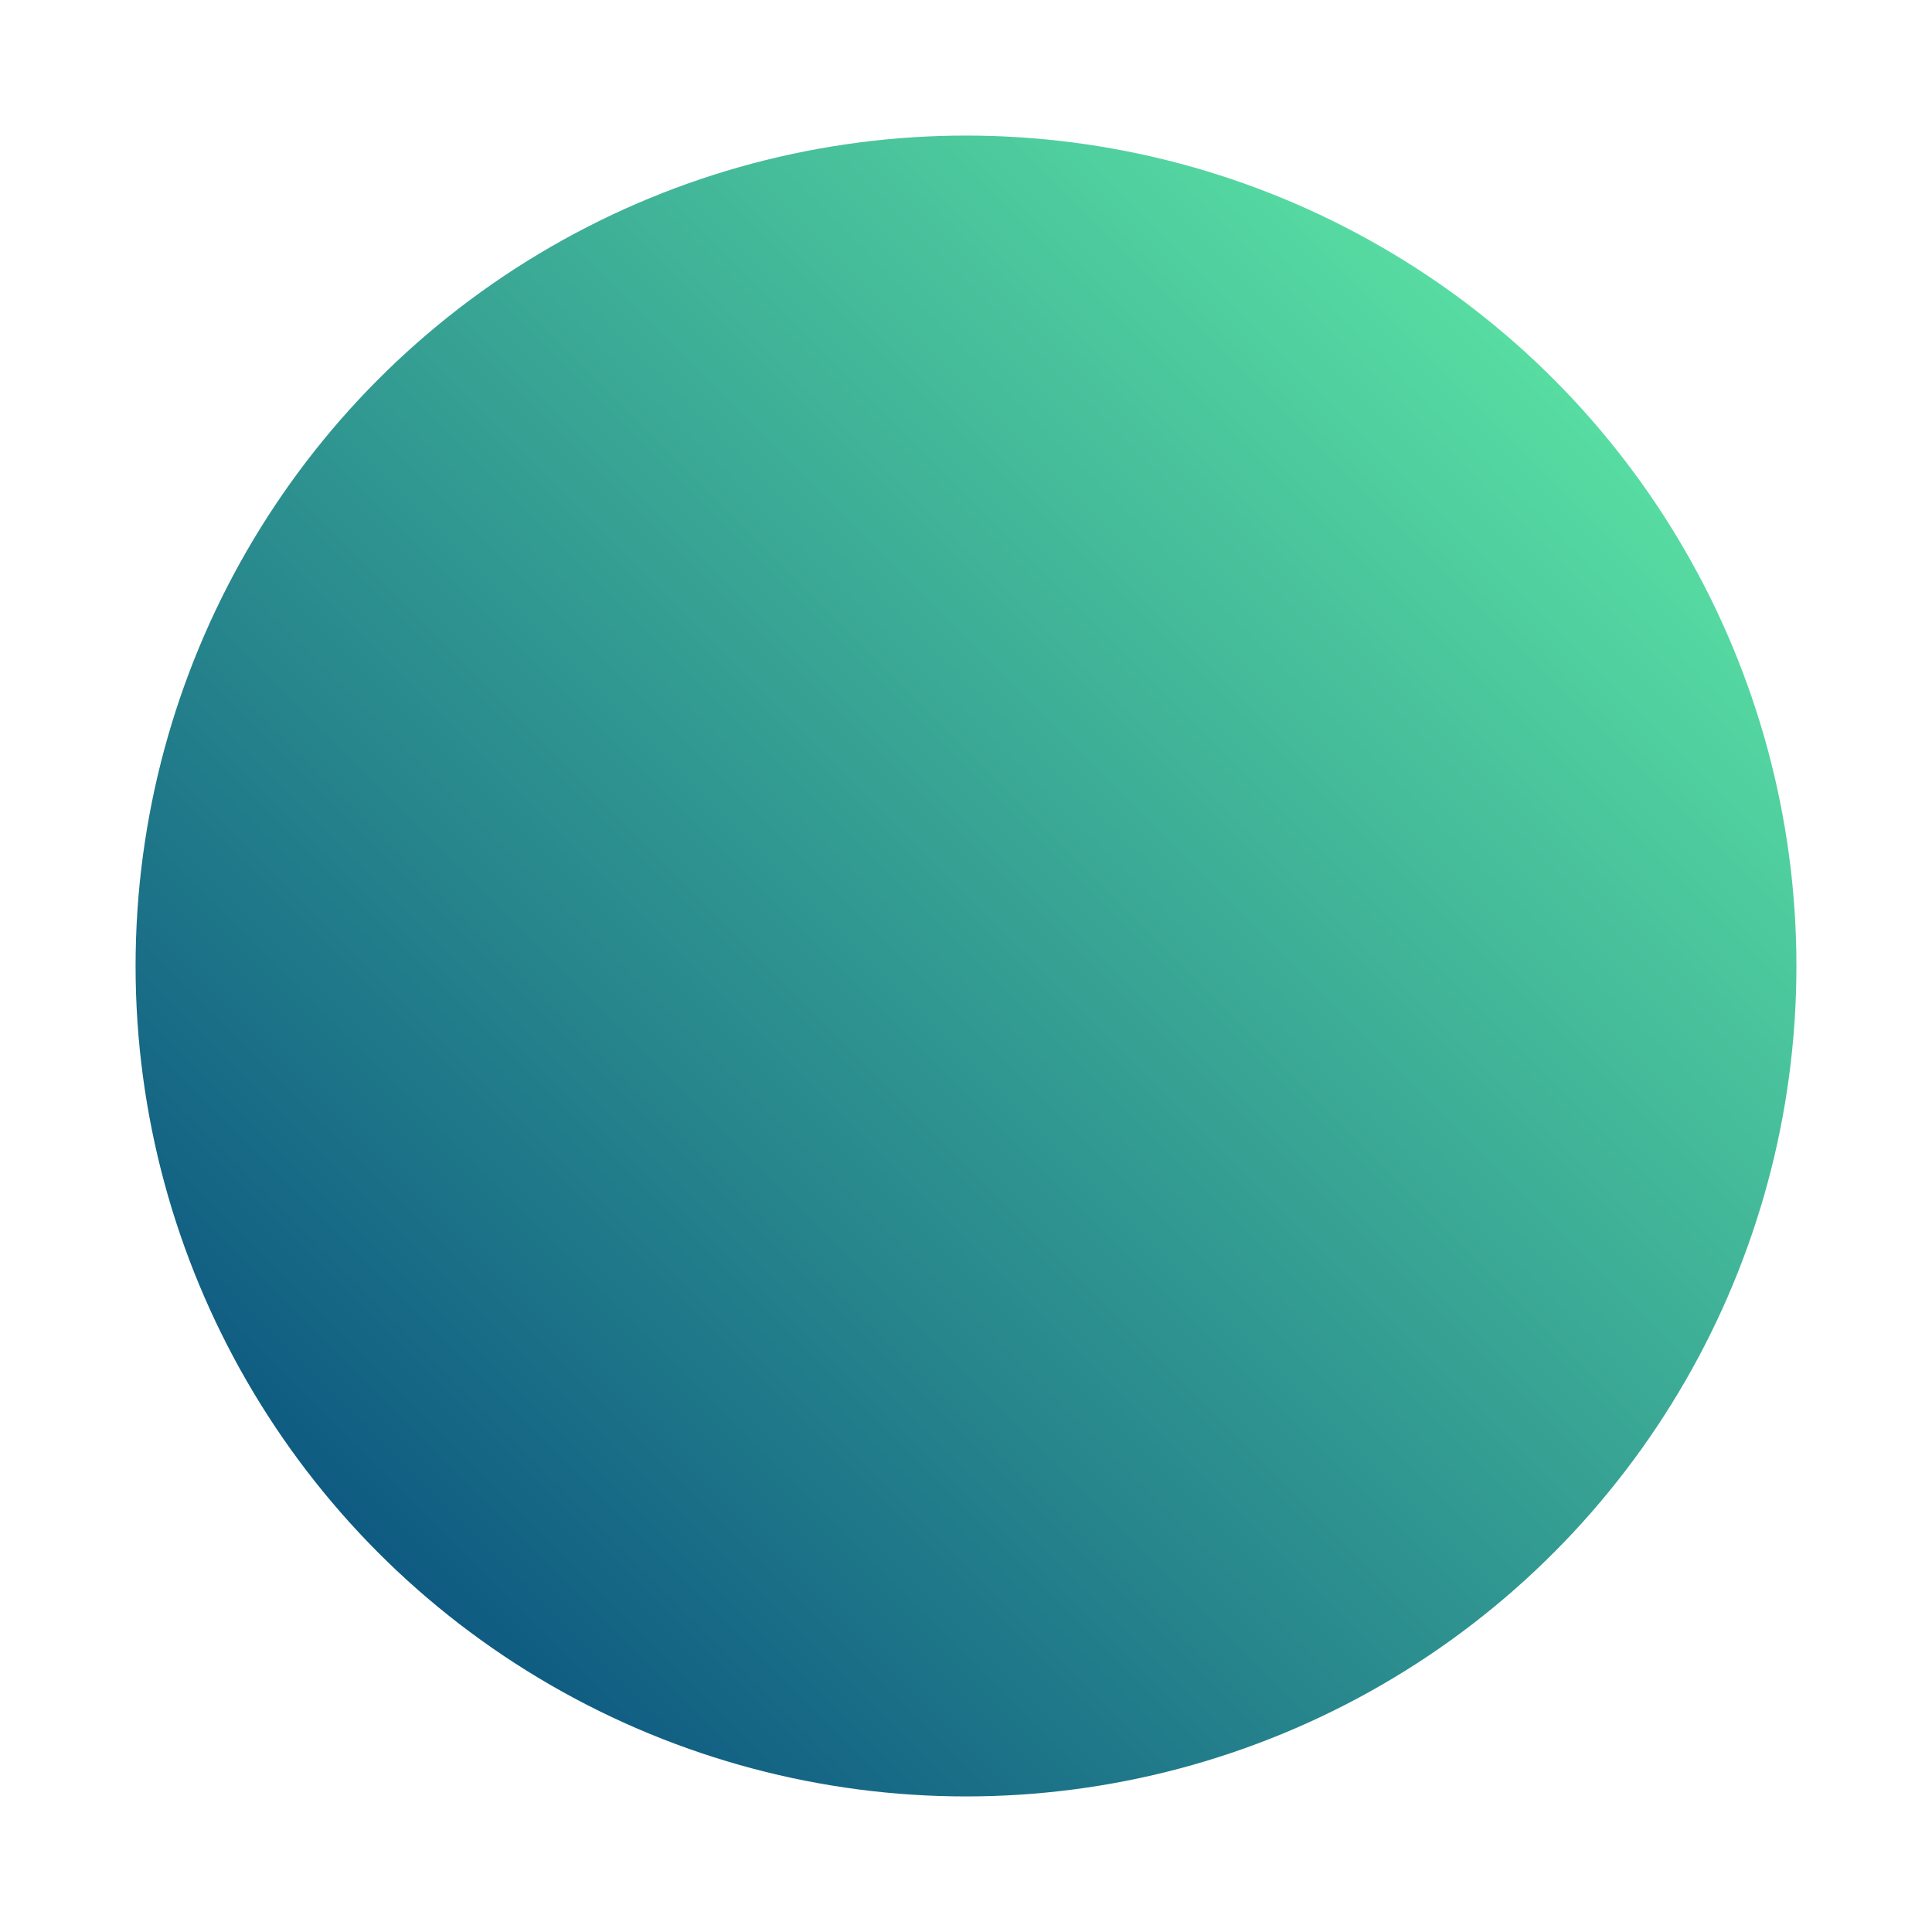 <svg width="57" height="57" viewBox="0 0 57 57" fill="none" xmlns="http://www.w3.org/2000/svg">
<g filter="url(#filter0_f_34_1709)">
<circle cx="28.5" cy="28.5" r="24.5" fill="url(#paint0_linear_34_1709)"/>
</g>
<defs>
<filter id="filter0_f_34_1709" x="0" y="0" width="57" height="57" filterUnits="userSpaceOnUse" color-interpolation-filters="sRGB">
<feFlood flood-opacity="0" result="BackgroundImageFix"/>
<feBlend mode="normal" in="SourceGraphic" in2="BackgroundImageFix" result="shape"/>
<feGaussianBlur stdDeviation="2" result="effect1_foregroundBlur_34_1709"/>
</filter>
<linearGradient id="paint0_linear_34_1709" x1="53" y1="4" x2="4" y2="53" gradientUnits="userSpaceOnUse">
<stop stop-color="#66F7A9"/>
<stop offset="1" stop-color="#00407B"/>
</linearGradient>
</defs>
</svg>
